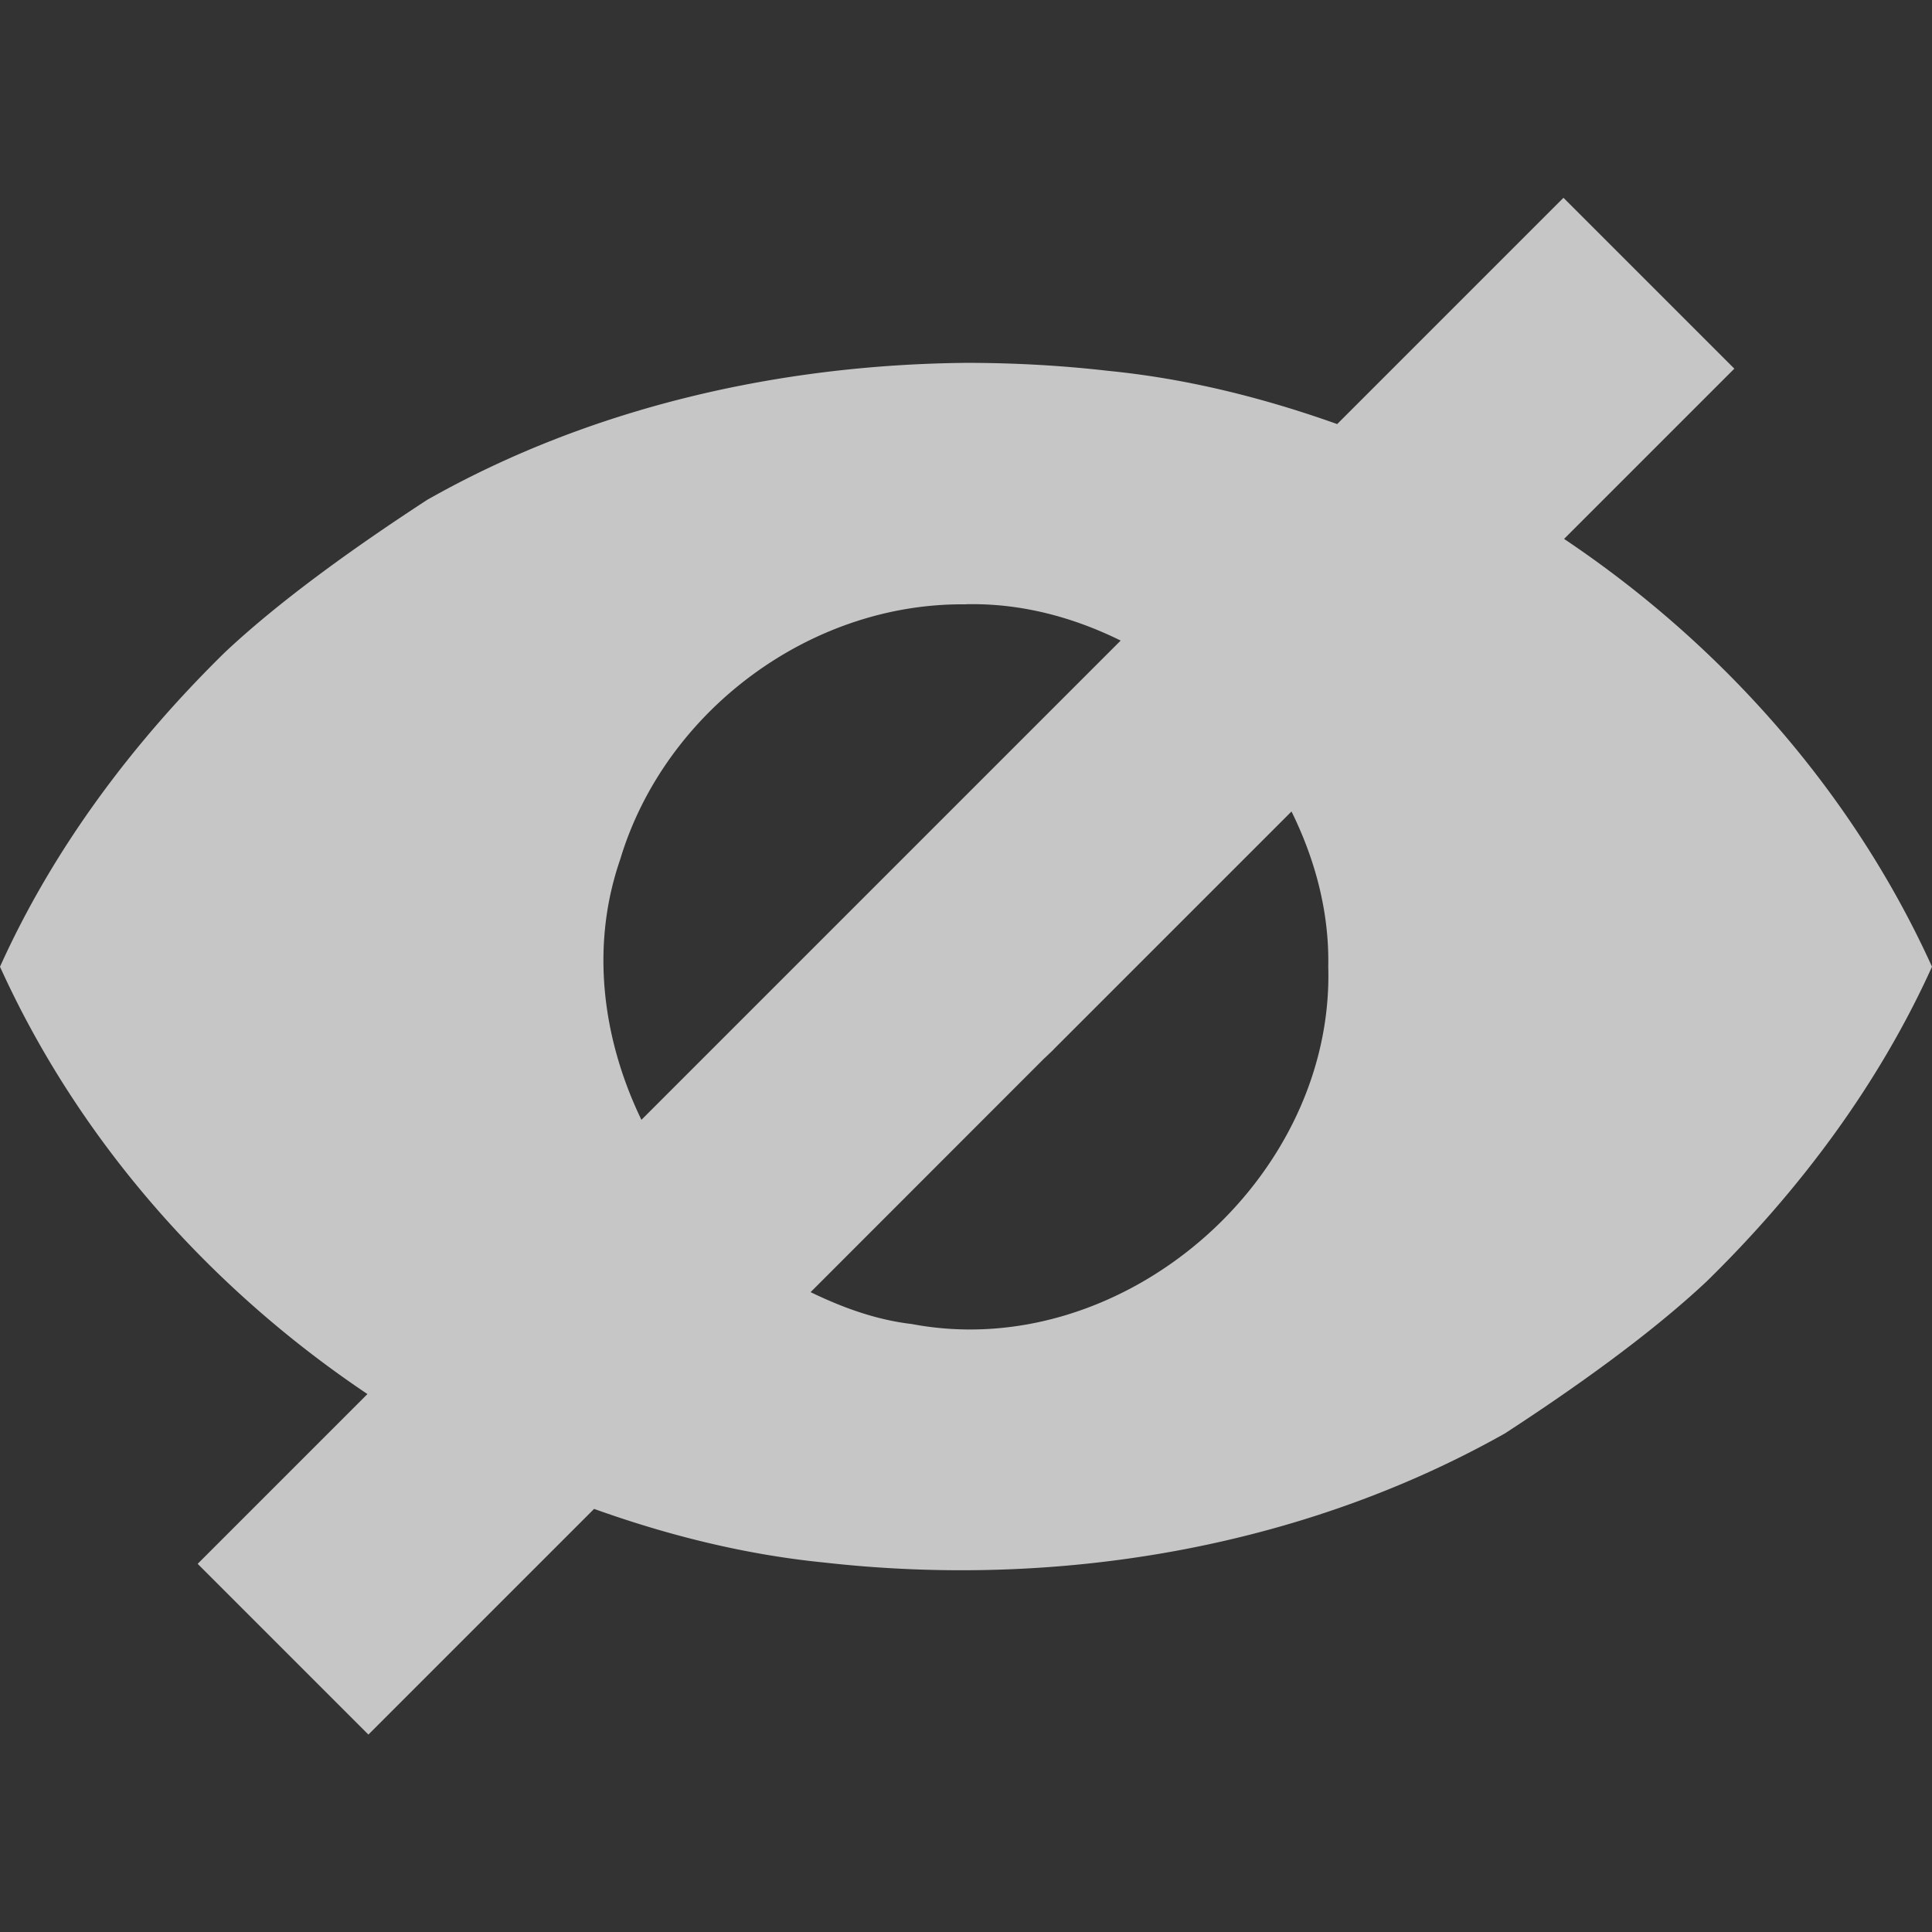 <?xml version="1.0" encoding="UTF-8" standalone="no"?>
<!-- Created with Inkscape (http://www.inkscape.org/) -->
<svg id="svg7384" xmlns:rdf="http://www.w3.org/1999/02/22-rdf-syntax-ns#" style="enable-background:new" xmlns="http://www.w3.org/2000/svg" xmlns:osb="http://www.openswatchbook.org/uri/2009/osb" height="16" width="16" version="1.1" xmlns:cc="http://creativecommons.org/ns#" xmlns:dc="http://purl.org/dc/elements/1.1/">
 <rect width="100%" height="100%" fill="#333333" stroke="none"/>
 <title id="title8473">Paper Symbolic Icon Theme</title>
 <g id="layer12" transform="translate(-505 79.003)">
  <path id="path6807" opacity=".72" d="m12.949 1.637l-1.875 1.875c-0.612-0.218-1.246-0.377-1.898-0.441-0.39-0.045-0.783-0.066-1.176-0.066-1.551 0.015-3.112 0.369-4.463 1.135-0.538 0.351-1.185 0.803-1.672 1.26-0.766 0.75-1.423 1.626-1.865 2.606 0.653 1.44 1.734 2.661 3.043 3.539l-1.406 1.406 1.414 1.414 1.869-1.869c0.614 0.22 1.251 0.379 1.904 0.444 1.927 0.218 3.945-0.115 5.639-1.069 0.538-0.35 1.185-0.803 1.672-1.26 0.766-0.75 1.422-1.626 1.865-2.605-0.654-1.441-1.736-2.665-3.047-3.543l1.41-1.41-1.414-1.414zm-4.949 3.367c0.453-0.01 0.886 0.106 1.281 0.301l-3.969 3.969c-0.322-0.667-0.425-1.436-0.176-2.156 0.369-1.229 1.576-2.129 2.863-2.113zm2.695 1.715c0.196 0.397 0.314 0.833 0.305 1.285 0.052 1.766-1.709 3.291-3.449 2.961-0.299-0.035-0.575-0.137-0.838-0.264l1.932-1.933a1 1 0 0 0 0.035 -0.033l0.037-0.035a1 1 0 0 0 0.018 -0.019l1.961-1.961z" fill-rule="evenodd" transform="translate(505 -79.003)" fill="#fff"/>
 </g>
</svg>
